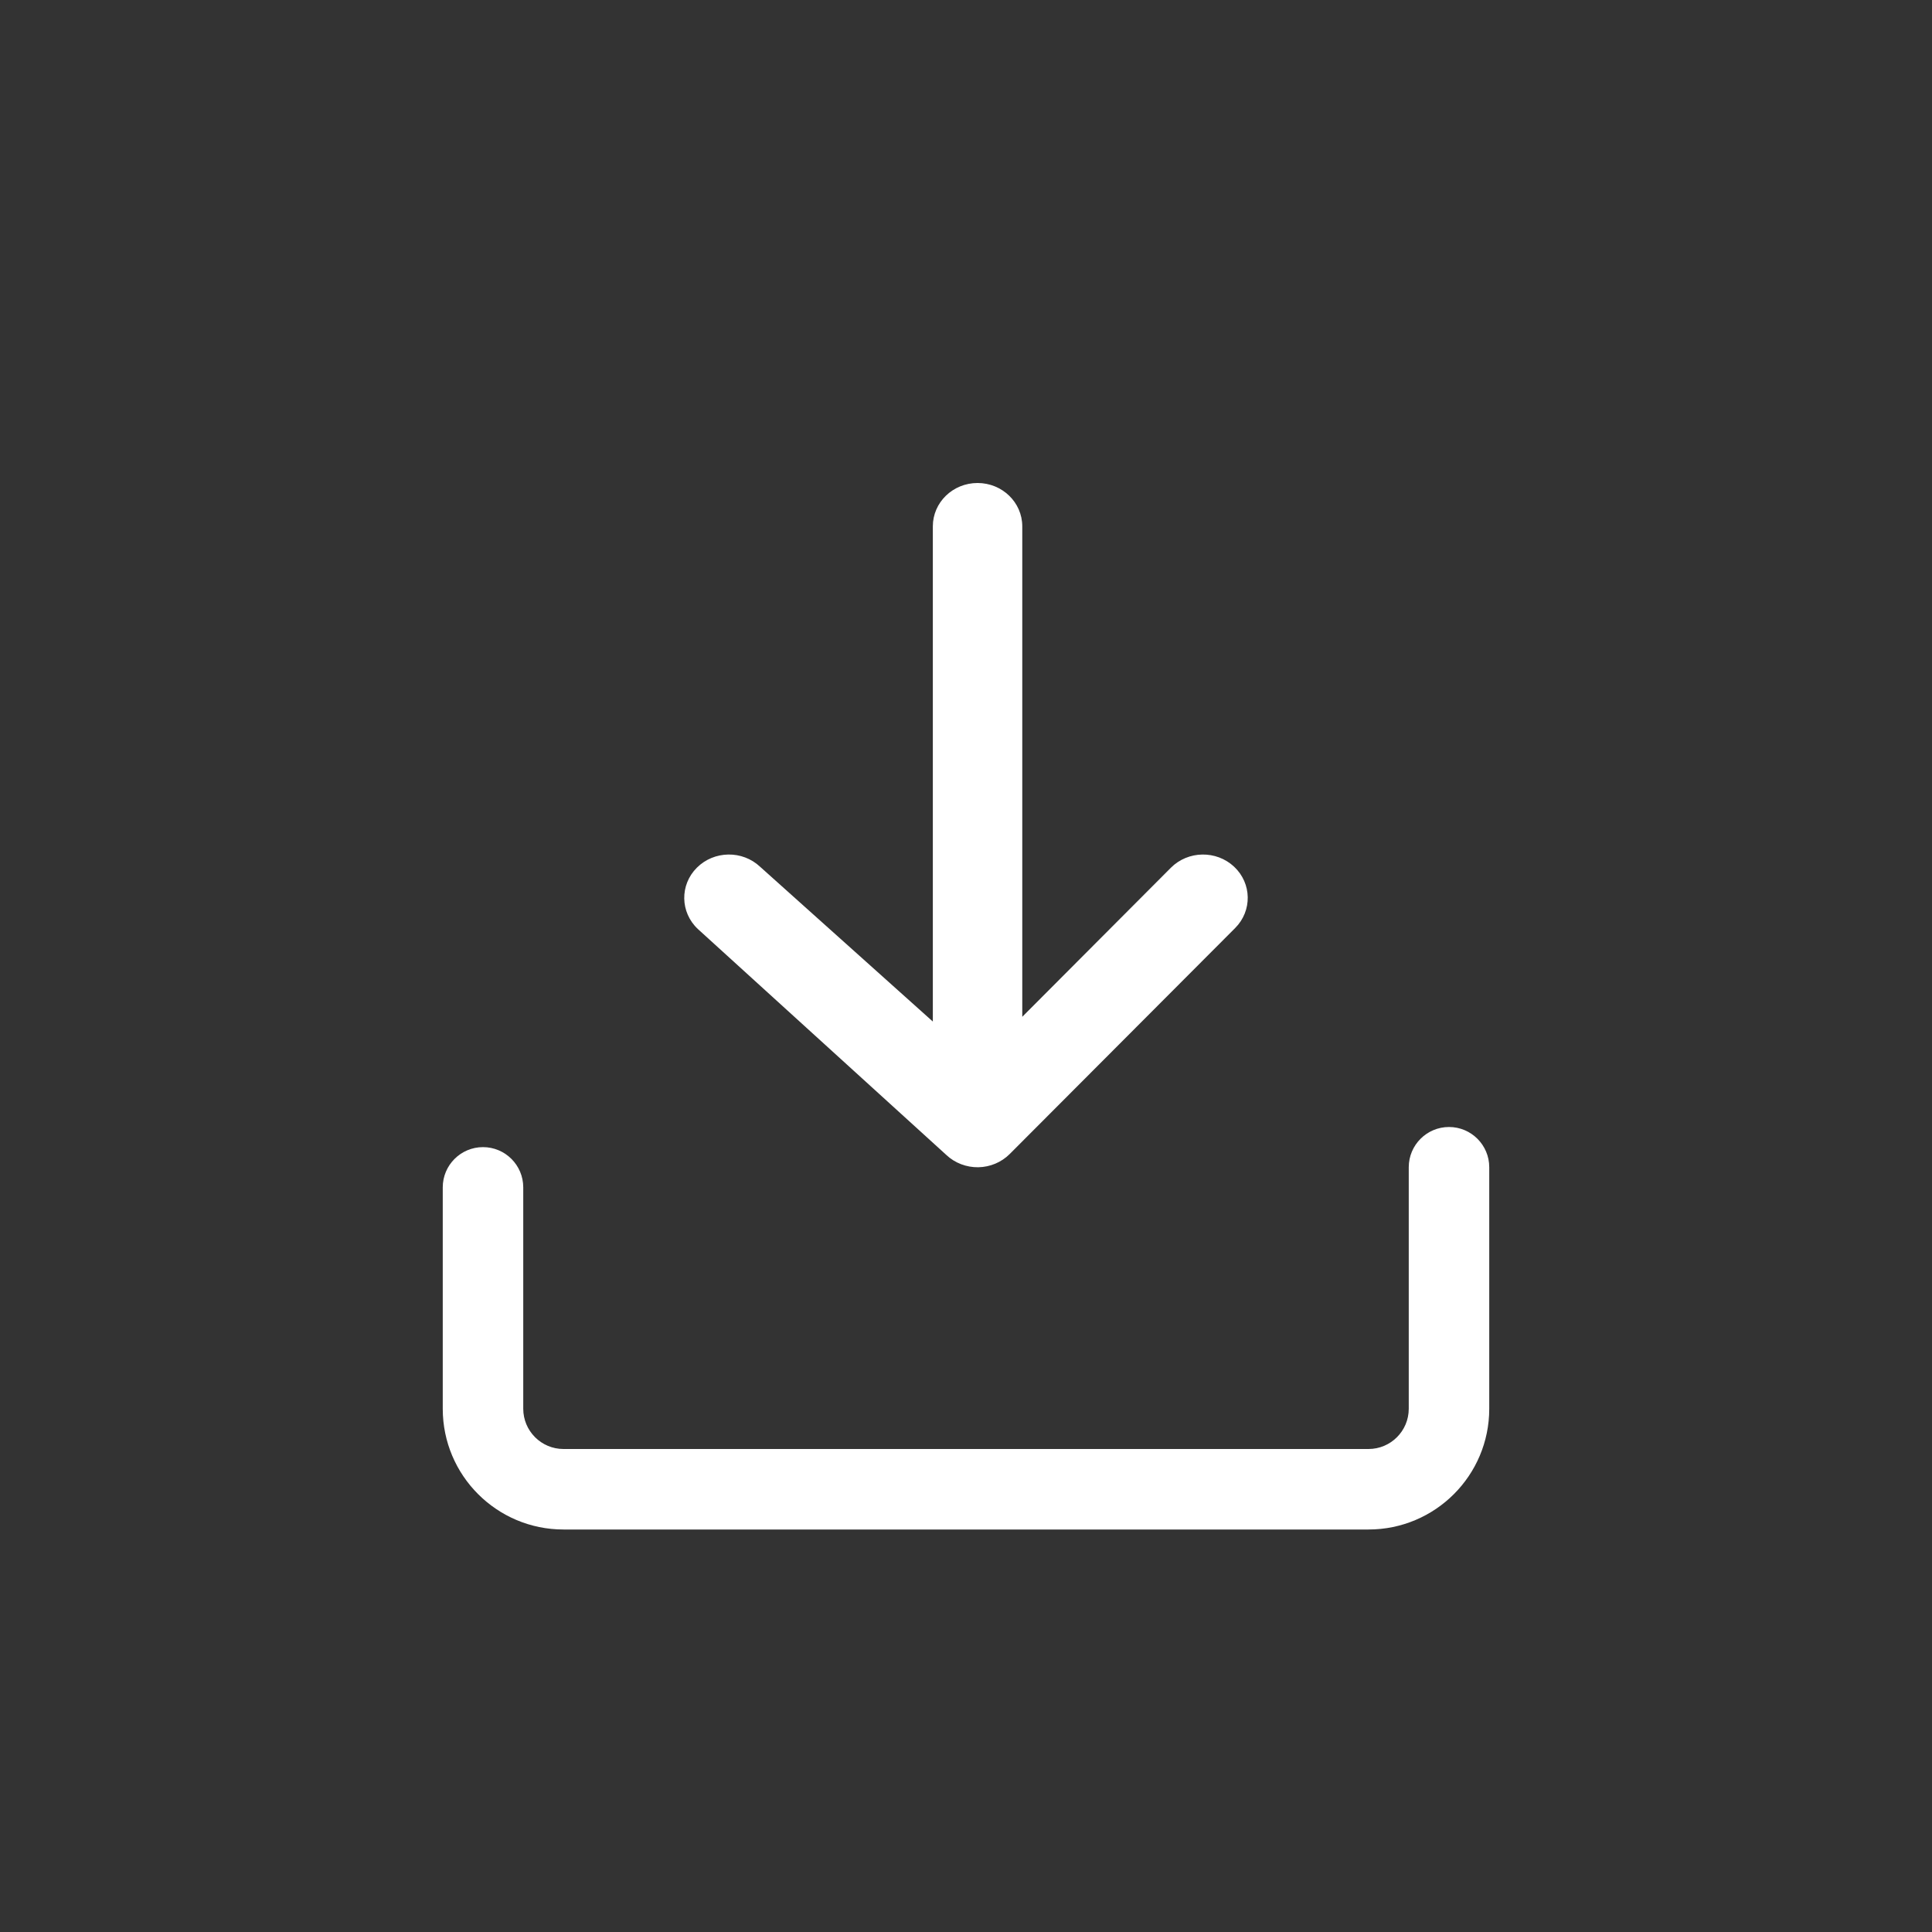 <svg width="48" height="48" viewBox="0 0 48 48" fill="none" xmlns="http://www.w3.org/2000/svg">
<rect x="0" y="0" width="48" height="48" fill="#333333" stroke="none"/>
<mask id="mask0" mask-type="alpha" maskUnits="userSpaceOnUse" x="5" y="5" width="38" height="38">
<path d="M38 6H10C7.791 6 6 7.791 6 10V38C6 40.209 7.791 42 10 42H38C40.209 42 42 40.209 42 38V10C42 7.791 40.209 6 38 6Z" fill="white" stroke="black" stroke-width="2"/>
</mask>
<g mask="url(#mask0)">
<path fill-rule="evenodd" clip-rule="evenodd" d="M36 28C36.552 28 37 28.448 37 29V35C37 36.657 35.657 38 34 38H14C12.343 38 11 36.657 11 35V29.5C11 28.948 11.448 28.5 12 28.5C12.552 28.5 13 28.948 13 29.5V35C13 35.552 13.448 36 14 36H34C34.552 36 35 35.552 35 35V29C35 28.448 35.448 28 36 28Z" fill="#fff"/>
<path fill-rule="evenodd" clip-rule="evenodd" d="M24.287 12C23.673 12 23.176 12.482 23.176 13.077L23.176 25.38L18.884 21.534C18.444 21.12 17.74 21.131 17.313 21.558C16.886 21.985 16.897 22.667 17.338 23.081L23.514 28.697C23.725 28.895 24.01 29.004 24.305 29C24.599 28.995 24.88 28.877 25.085 28.672L30.687 23.057C31.114 22.629 31.102 21.947 30.662 21.534C30.221 21.12 29.517 21.131 29.09 21.559L25.398 25.262L25.398 13.077C25.398 12.482 24.9 12 24.287 12Z" fill="#fff"/>
</g>
</svg>
